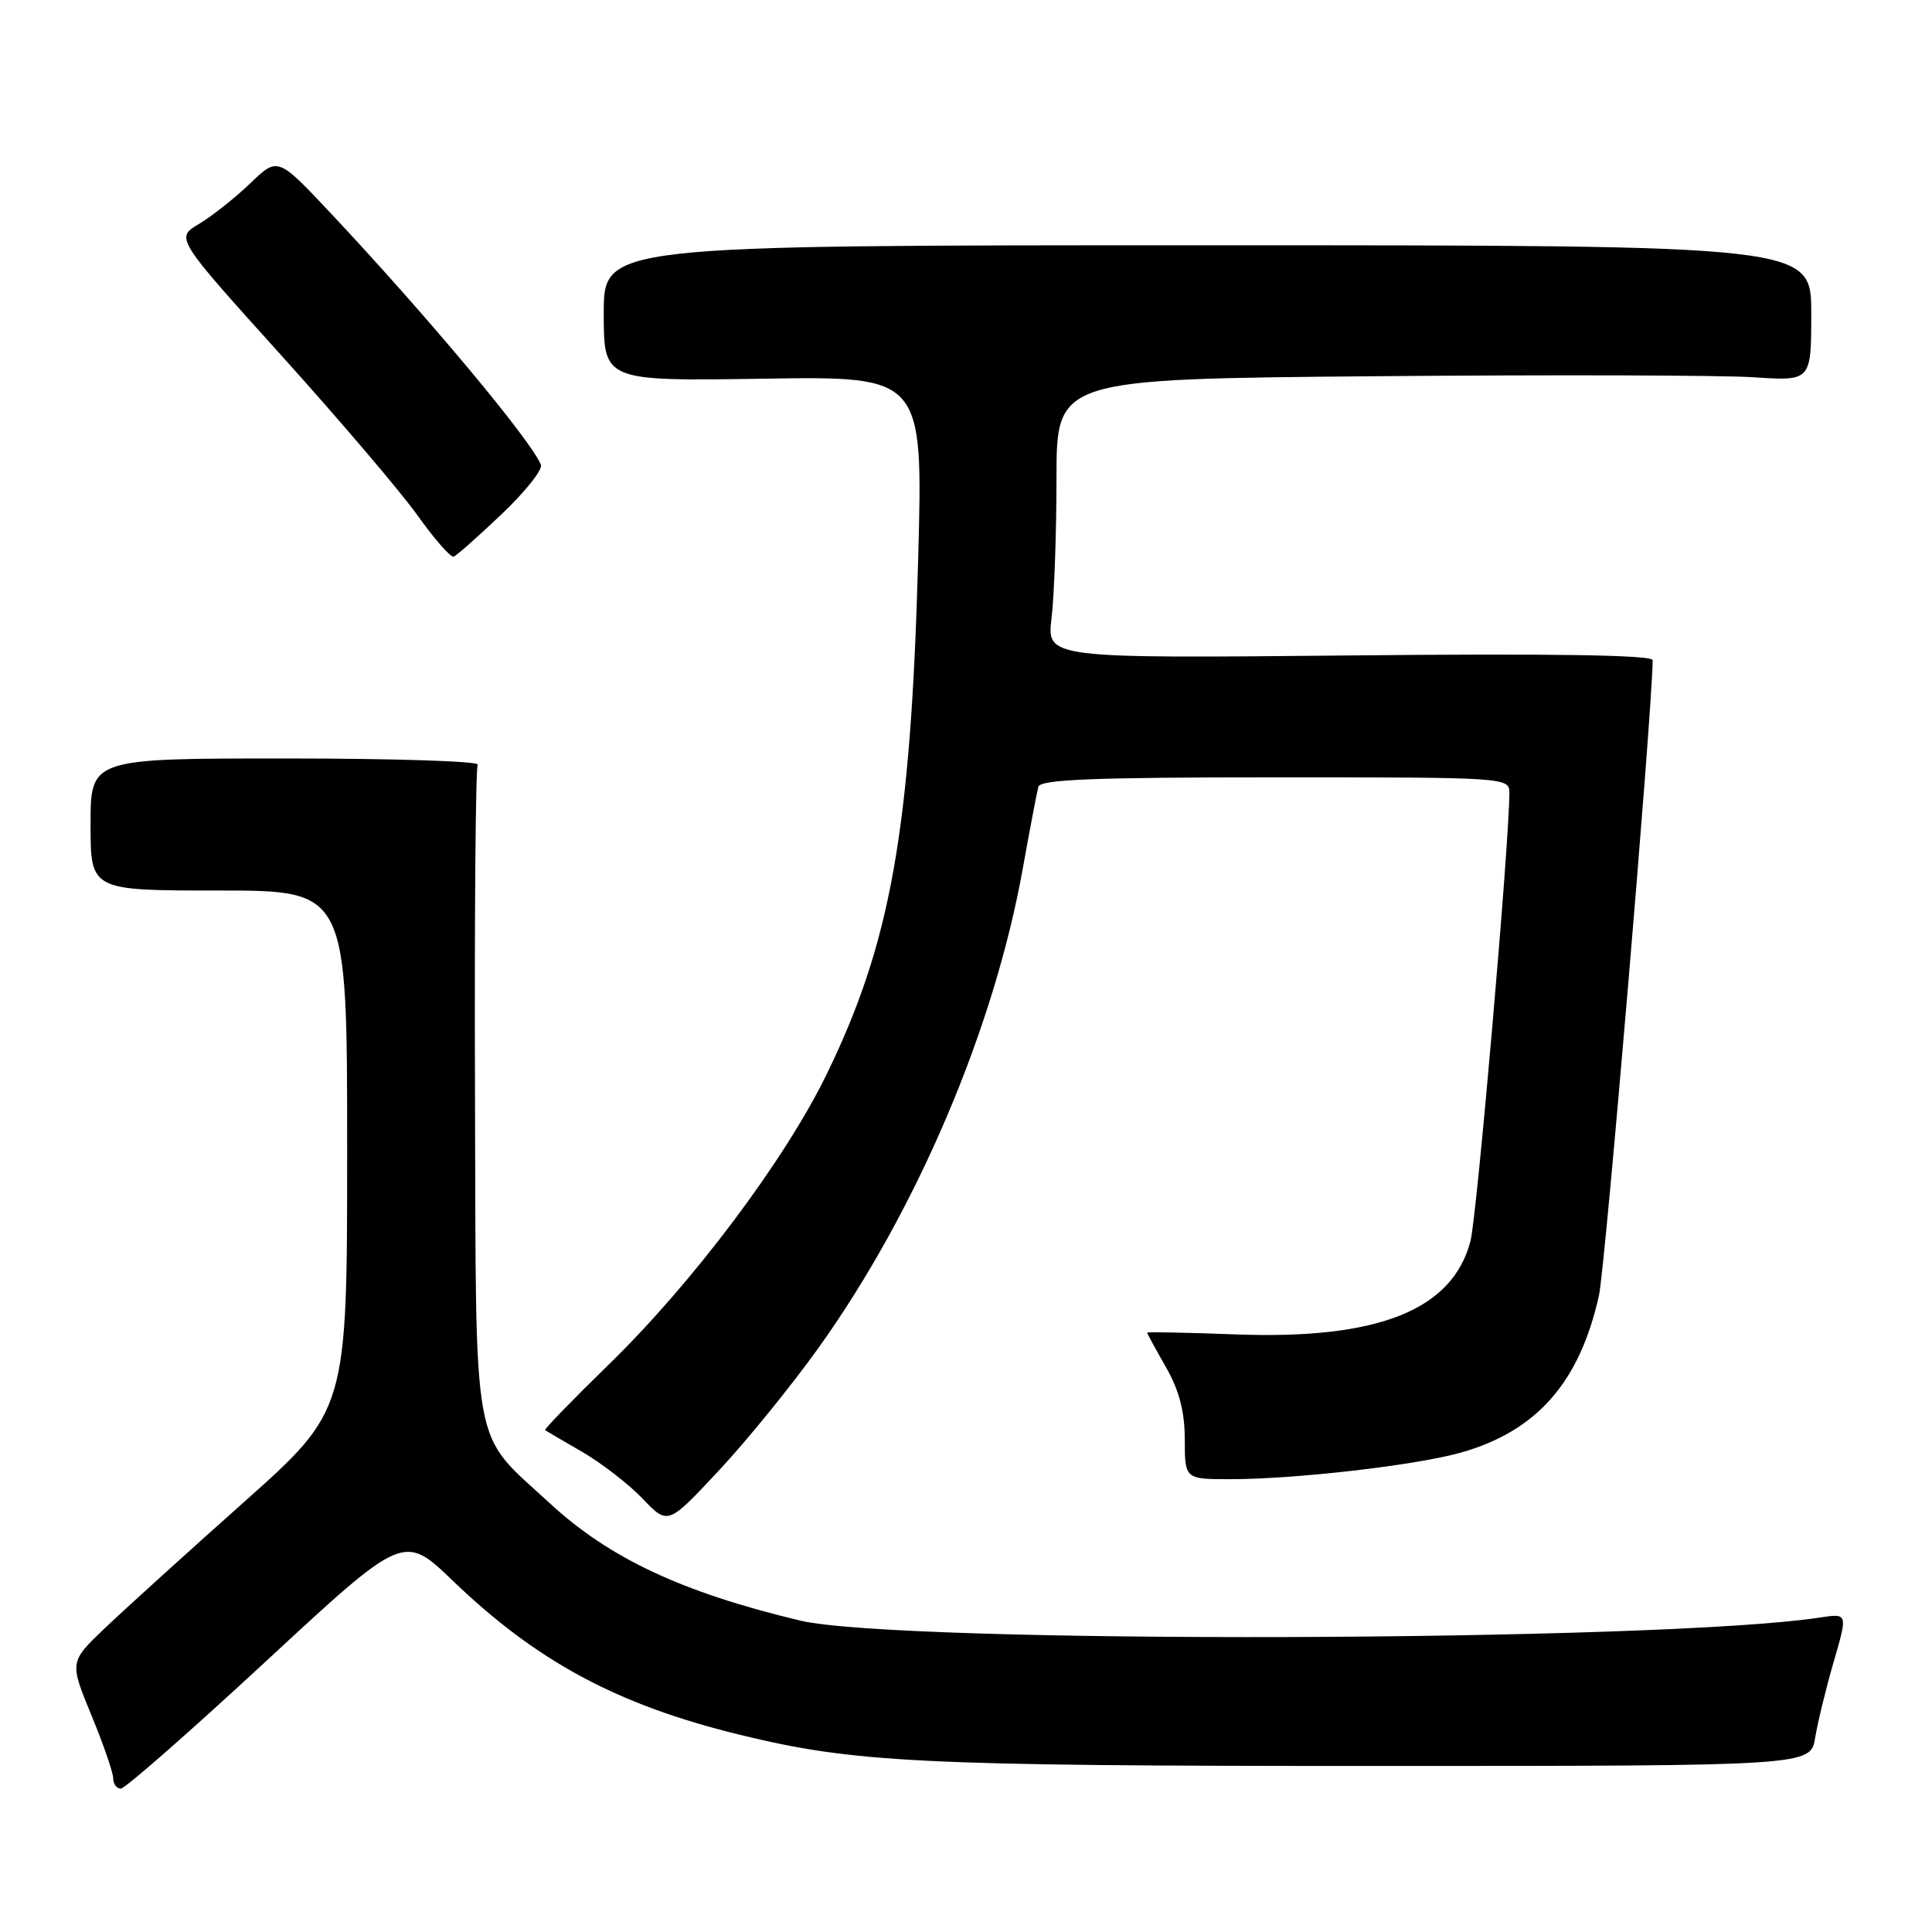 <?xml version="1.0" encoding="UTF-8" standalone="no"?>
<!DOCTYPE svg PUBLIC "-//W3C//DTD SVG 1.1//EN" "http://www.w3.org/Graphics/SVG/1.1/DTD/svg11.dtd" >
<svg xmlns="http://www.w3.org/2000/svg" xmlns:xlink="http://www.w3.org/1999/xlink" version="1.1" viewBox="0 0 256 256">
 <g >
 <path fill="currentColor"
d=" M 35.26 220.11 C 53.50 203.21 53.50 203.21 60.00 209.46 C 71.16 220.18 81.80 225.90 98.00 229.86 C 113.18 233.57 121.81 234.00 181.68 234.00 C 239.91 234.00 239.91 234.00 240.52 230.25 C 240.86 228.19 241.97 223.64 242.99 220.14 C 244.84 213.77 244.84 213.77 241.17 214.33 C 220.01 217.56 119.09 217.86 106.00 214.73 C 90.39 211.00 80.72 206.47 72.83 199.17 C 62.37 189.51 63.10 193.53 62.94 144.77 C 62.86 121.33 63.02 101.78 63.30 101.32 C 63.58 100.87 52.15 100.50 37.90 100.50 C 12.00 100.50 12.00 100.50 12.00 109.25 C 12.00 118.00 12.00 118.00 29.00 118.00 C 46.00 118.00 46.00 118.00 46.00 152.43 C 46.00 186.85 46.00 186.85 32.25 199.10 C 24.69 205.83 16.41 213.34 13.85 215.78 C 9.21 220.22 9.21 220.22 12.10 227.25 C 13.70 231.11 15.00 234.89 15.00 235.64 C 15.00 236.39 15.46 237.00 16.01 237.00 C 16.57 237.00 25.23 229.40 35.26 220.11 Z  M 108.45 178.61 C 121.46 160.43 131.73 136.32 135.54 115.00 C 136.48 109.78 137.40 104.94 137.59 104.25 C 137.86 103.28 145.00 103.00 168.97 103.00 C 199.66 103.00 200.00 103.02 200.00 105.07 C 200.00 111.62 195.70 161.14 194.85 164.43 C 192.46 173.62 182.57 177.54 163.57 176.81 C 157.21 176.57 152.00 176.47 152.00 176.58 C 152.00 176.70 153.12 178.75 154.49 181.15 C 156.26 184.25 156.98 187.01 156.99 190.75 C 157.00 196.00 157.00 196.00 163.04 196.00 C 171.65 196.00 187.63 194.16 193.56 192.48 C 203.63 189.64 209.31 183.17 211.87 171.66 C 212.71 167.84 218.92 94.43 218.99 87.48 C 219.00 86.79 205.78 86.58 178.85 86.85 C 138.69 87.24 138.69 87.24 139.34 81.87 C 139.69 78.92 139.99 70.59 139.99 63.36 C 140.00 50.22 140.00 50.22 182.37 49.85 C 205.67 49.65 228.17 49.71 232.37 49.99 C 240.00 50.50 240.00 50.50 240.00 41.50 C 240.00 32.50 240.00 32.50 160.00 32.50 C 80.00 32.50 80.00 32.50 80.00 41.50 C 80.00 50.50 80.00 50.50 101.16 50.18 C 122.32 49.85 122.32 49.85 121.66 74.18 C 120.68 110.08 118.01 125.03 109.46 142.50 C 103.87 153.90 91.70 170.08 80.58 180.89 C 75.84 185.51 72.08 189.38 72.23 189.50 C 72.38 189.61 74.59 190.91 77.14 192.38 C 79.69 193.86 83.29 196.64 85.14 198.57 C 88.50 202.09 88.50 202.09 95.21 194.90 C 98.91 190.95 104.86 183.62 108.45 178.61 Z  M 66.47 68.13 C 69.58 65.18 71.92 62.24 71.67 61.59 C 70.47 58.45 56.51 41.75 43.72 28.14 C 36.80 20.79 36.80 20.79 33.15 24.30 C 31.14 26.23 28.09 28.64 26.37 29.67 C 23.24 31.53 23.24 31.53 37.21 47.02 C 44.89 55.53 53.03 65.09 55.30 68.26 C 57.56 71.43 59.73 73.91 60.12 73.76 C 60.50 73.62 63.36 71.09 66.47 68.13 Z "/>
</g>
</svg>